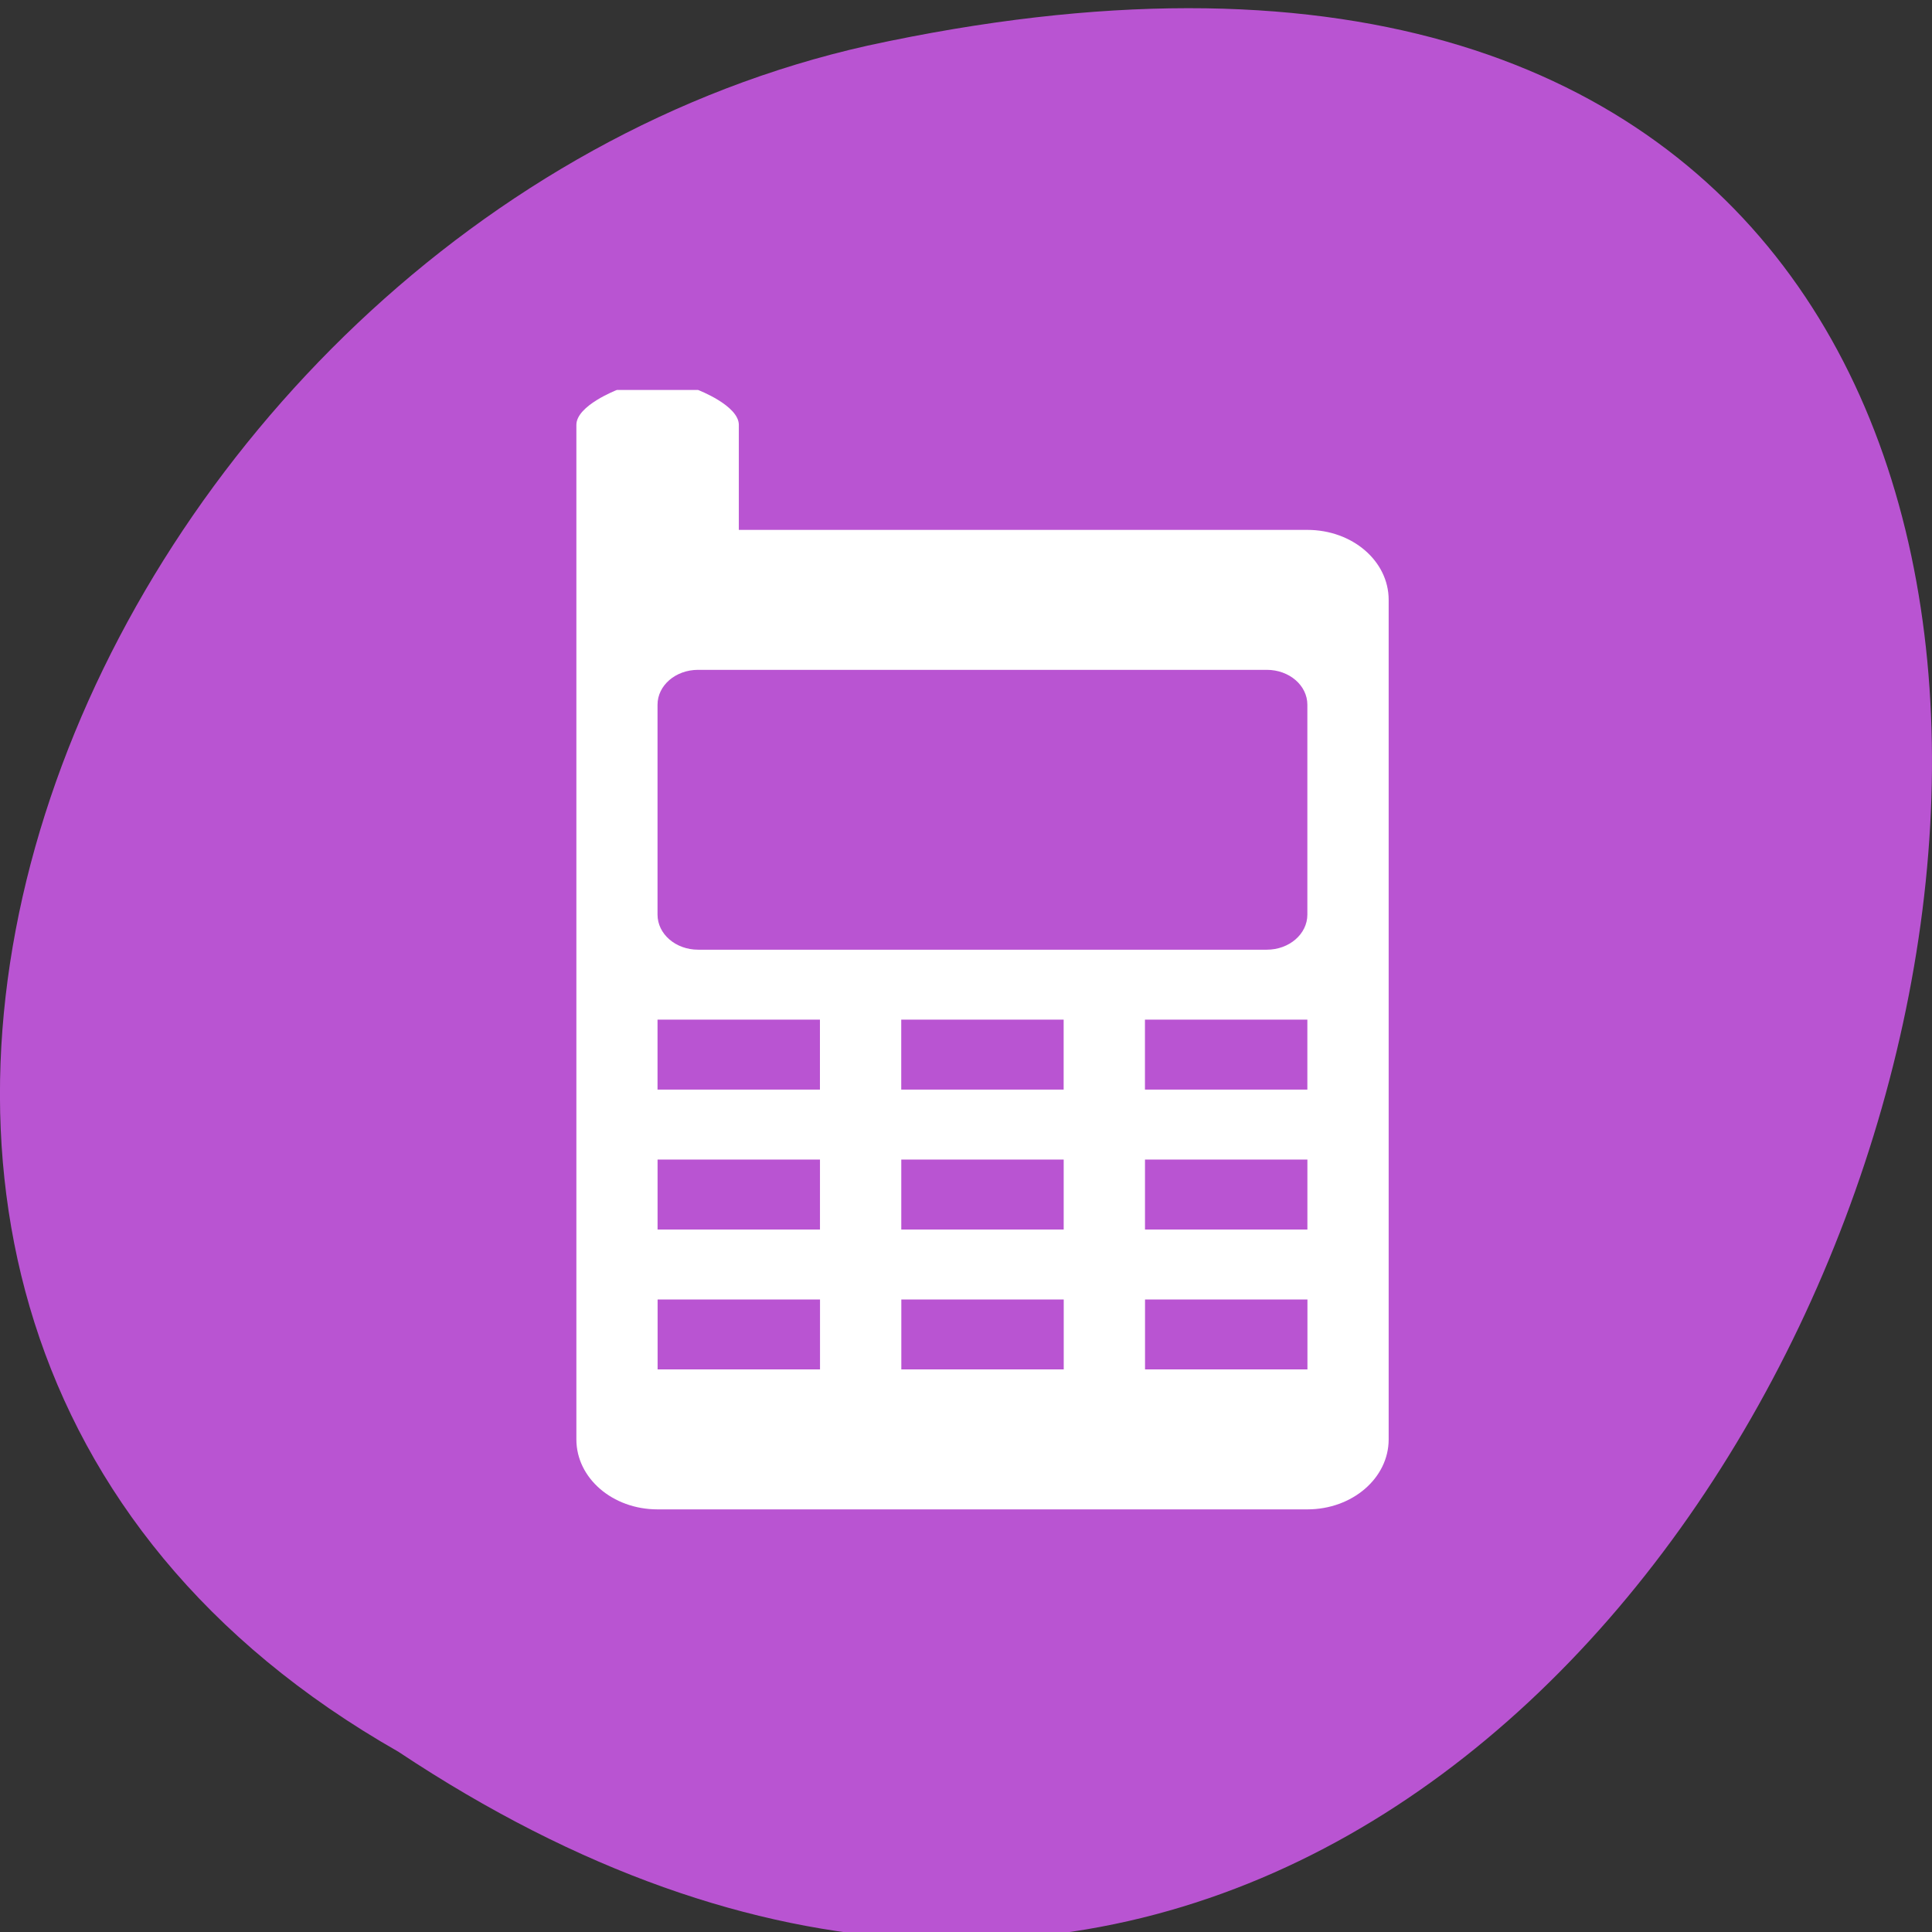<svg xmlns="http://www.w3.org/2000/svg" viewBox="0 0 48 48"><rect x="0" y="0" width="48" height="48" fill="#333333" stroke="none"/><path d="m 9.895 43.52 c 36.086 23.992 58.312 -52.516 11.664 -42.387 c -19.281 4.316 -30.98 31.387 -11.664 42.387" style="fill:#b954d2"/><path d="m 15.328 9.688 c 0 0 -1.008 0.387 -1.008 0.867 v 25.207 c 0 0.961 0.898 1.738 2.016 1.738 h 16.145 c 1.117 0 2.02 -0.777 2.02 -1.738 v -20.859 c 0 -0.965 -0.902 -1.738 -2.02 -1.738 h -14.125 v -2.609 c 0 -0.48 -1.012 -0.867 -1.012 -0.867 m 0 6.953 h 14.129 c 0.559 0 1.008 0.387 1.008 0.867 v 5.215 c 0 0.48 -0.449 0.871 -1.008 0.871 h -14.129 c -0.559 0 -1.008 -0.391 -1.008 -0.871 v -5.215 c 0 -0.48 0.449 -0.867 1.008 -0.867 m -1.008 8.691 h 4.035 v 1.738 h -4.035 m 6.055 -1.738 h 4.035 v 1.738 h -4.035 m 6.055 -1.738 h 4.035 v 1.738 h -4.035 m -12.109 1.738 h 4.035 v 1.738 h -4.035 m 6.055 -1.738 h 4.035 v 1.738 h -4.035 m 6.055 -1.738 h 4.035 v 1.738 h -4.035 m -12.109 1.738 h 4.035 v 1.738 h -4.035 m 6.055 -1.738 h 4.035 v 1.738 h -4.035 m 6.055 -1.738 h 4.035 v 1.738 h -4.035" style="fill:#fff"/></svg>
